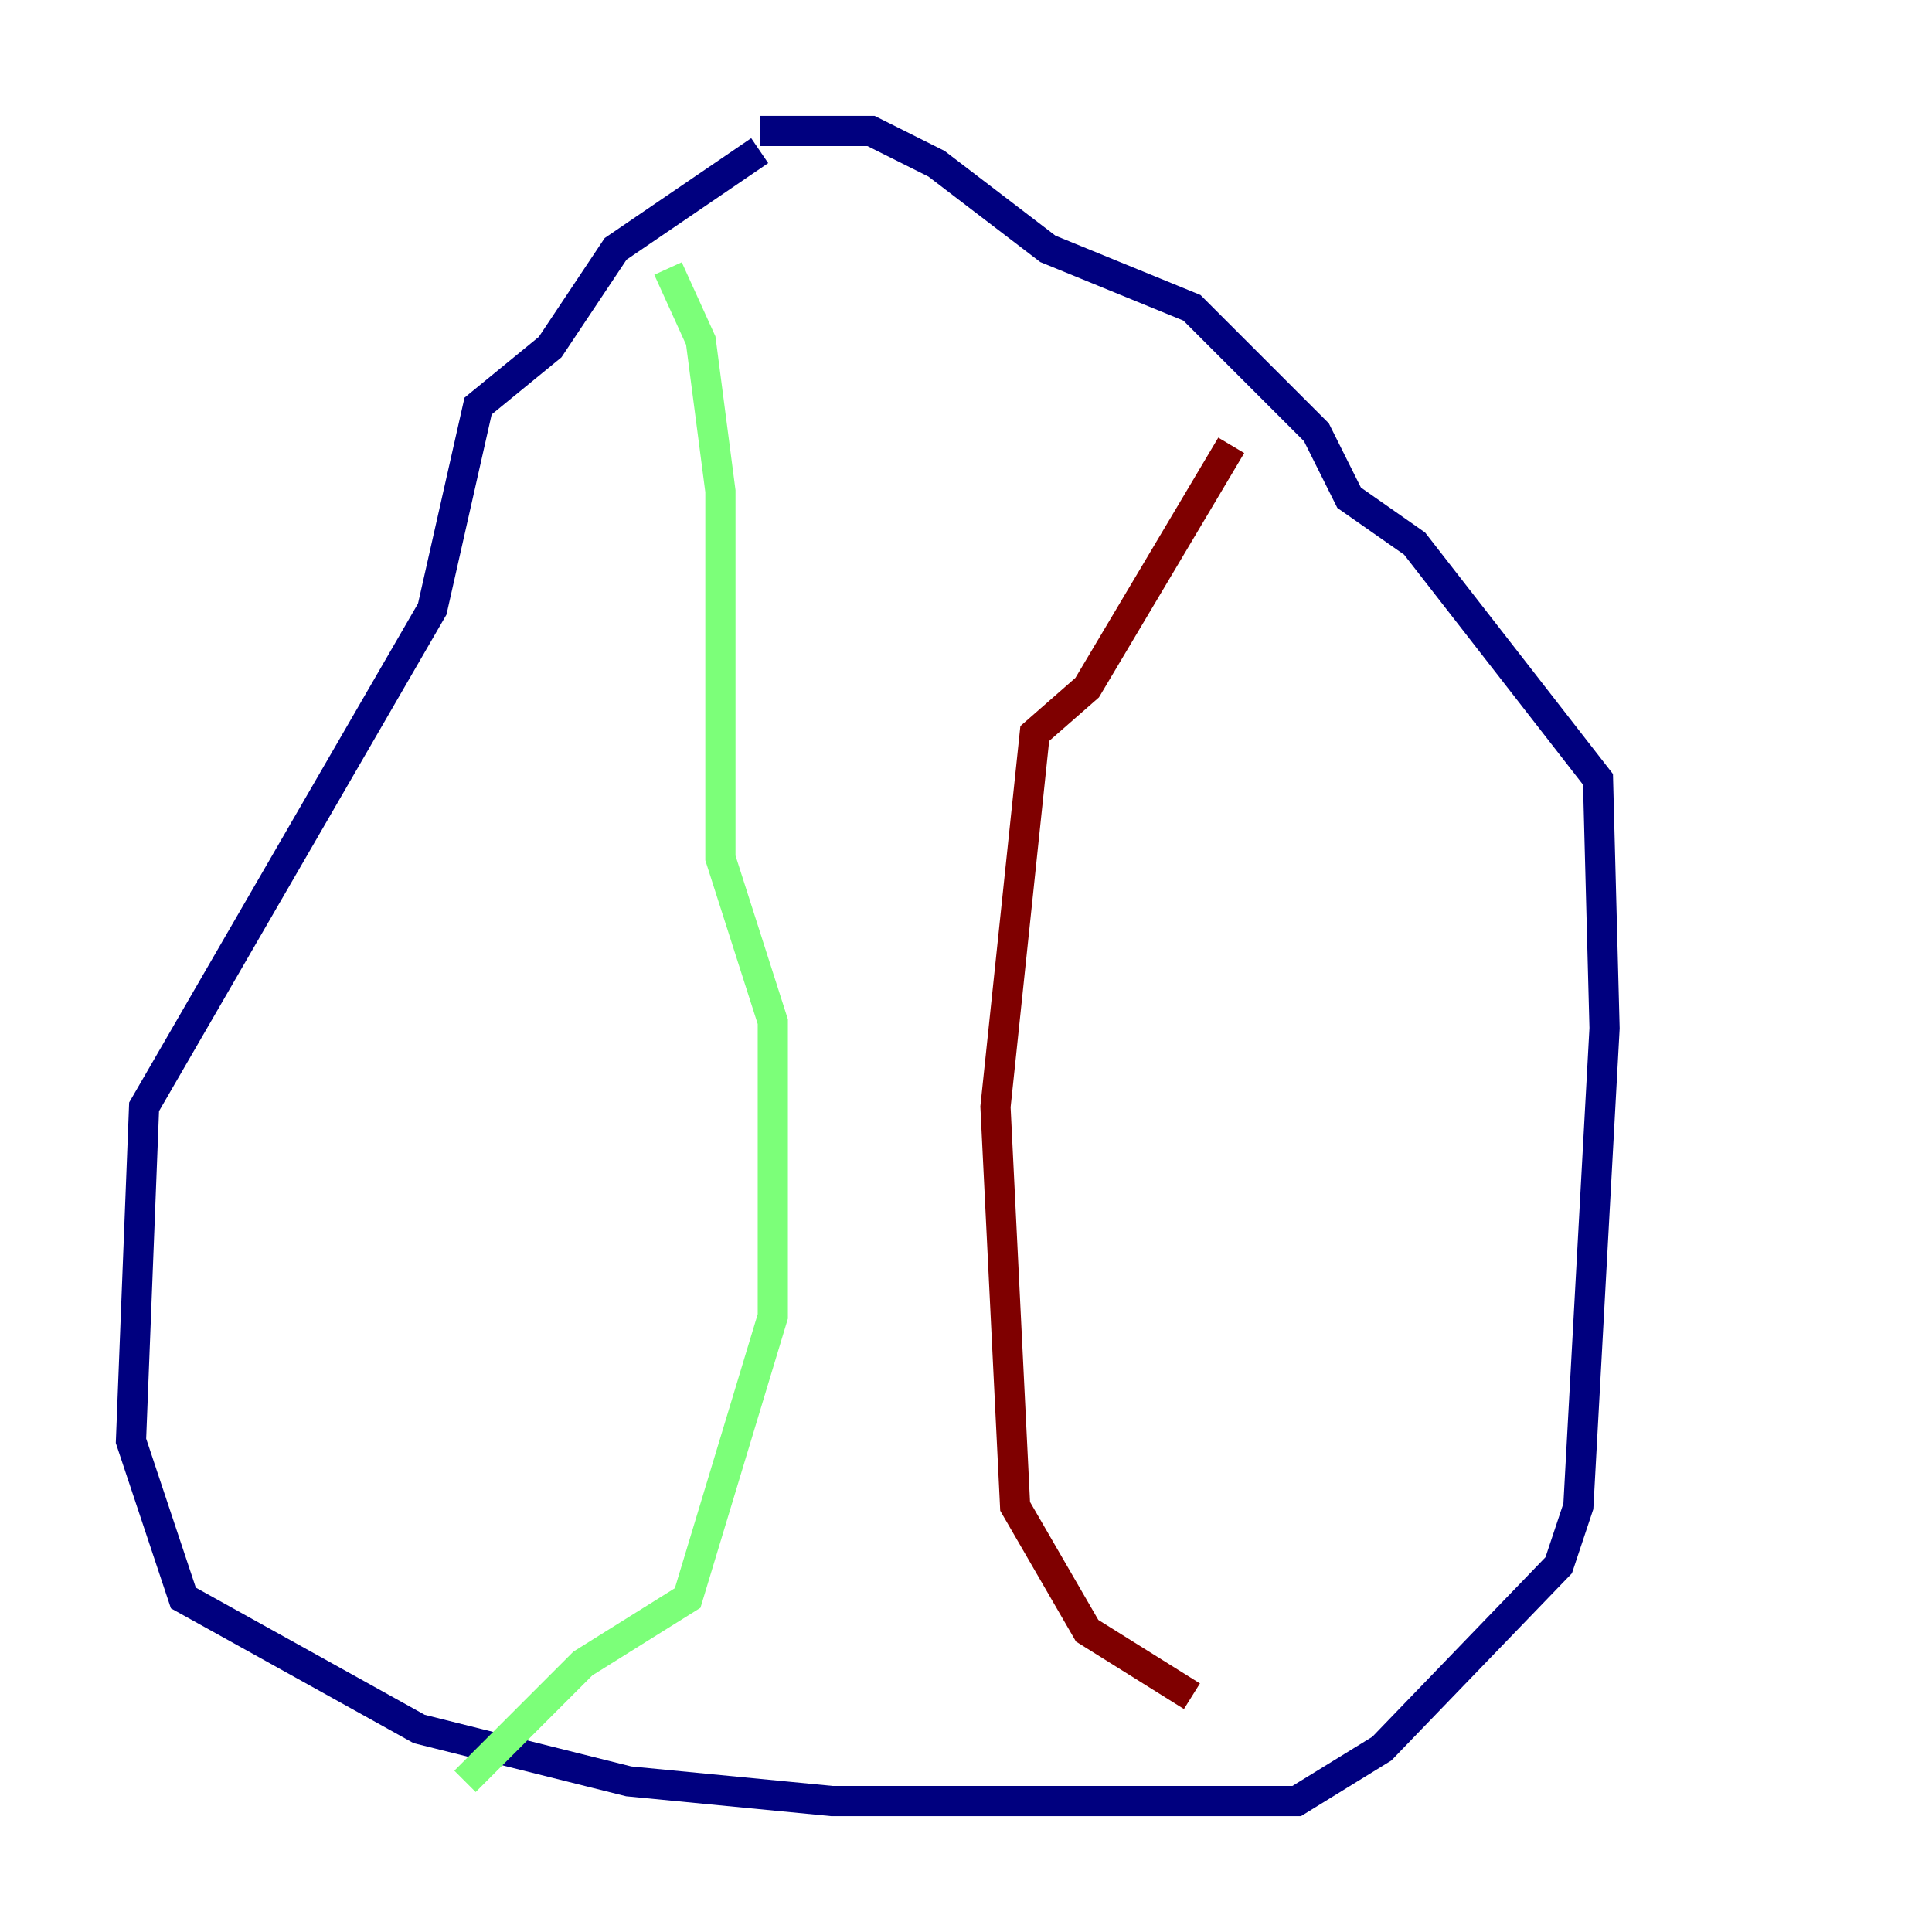 <?xml version="1.0" encoding="utf-8" ?>
<svg baseProfile="tiny" height="128" version="1.2" viewBox="0,0,128,128" width="128" xmlns="http://www.w3.org/2000/svg" xmlns:ev="http://www.w3.org/2001/xml-events" xmlns:xlink="http://www.w3.org/1999/xlink"><defs /><polyline fill="none" points="50.332,9.98 40.786,16.488 36.447,22.997 31.675,26.902 28.637,40.352 9.546,73.329 8.678,95.458 12.149,105.871 27.77,114.549 41.654,118.02 55.105,119.322 85.912,119.322 91.552,115.851 103.268,103.702 104.57,99.797 106.305,68.122 105.871,51.634 93.722,36.014 89.383,32.976 87.214,28.637 78.969,20.393 69.424,16.488 62.047,10.848 57.709,8.678 50.332,8.678" stroke="#00007f" stroke-width="2" /><polyline fill="none" points="44.258,17.79 46.427,22.563 47.729,32.542 47.729,56.841 51.2,67.688 51.2,87.214 45.559,105.871 38.617,110.21 30.807,118.02" stroke="#7cff79" stroke-width="2" /><polyline fill="none" points="81.573,29.505 72.027,45.559 68.556,48.597 65.953,73.329 67.254,99.797 72.027,108.041 78.969,112.38" stroke="#7f0000" stroke-width="2" /></svg>